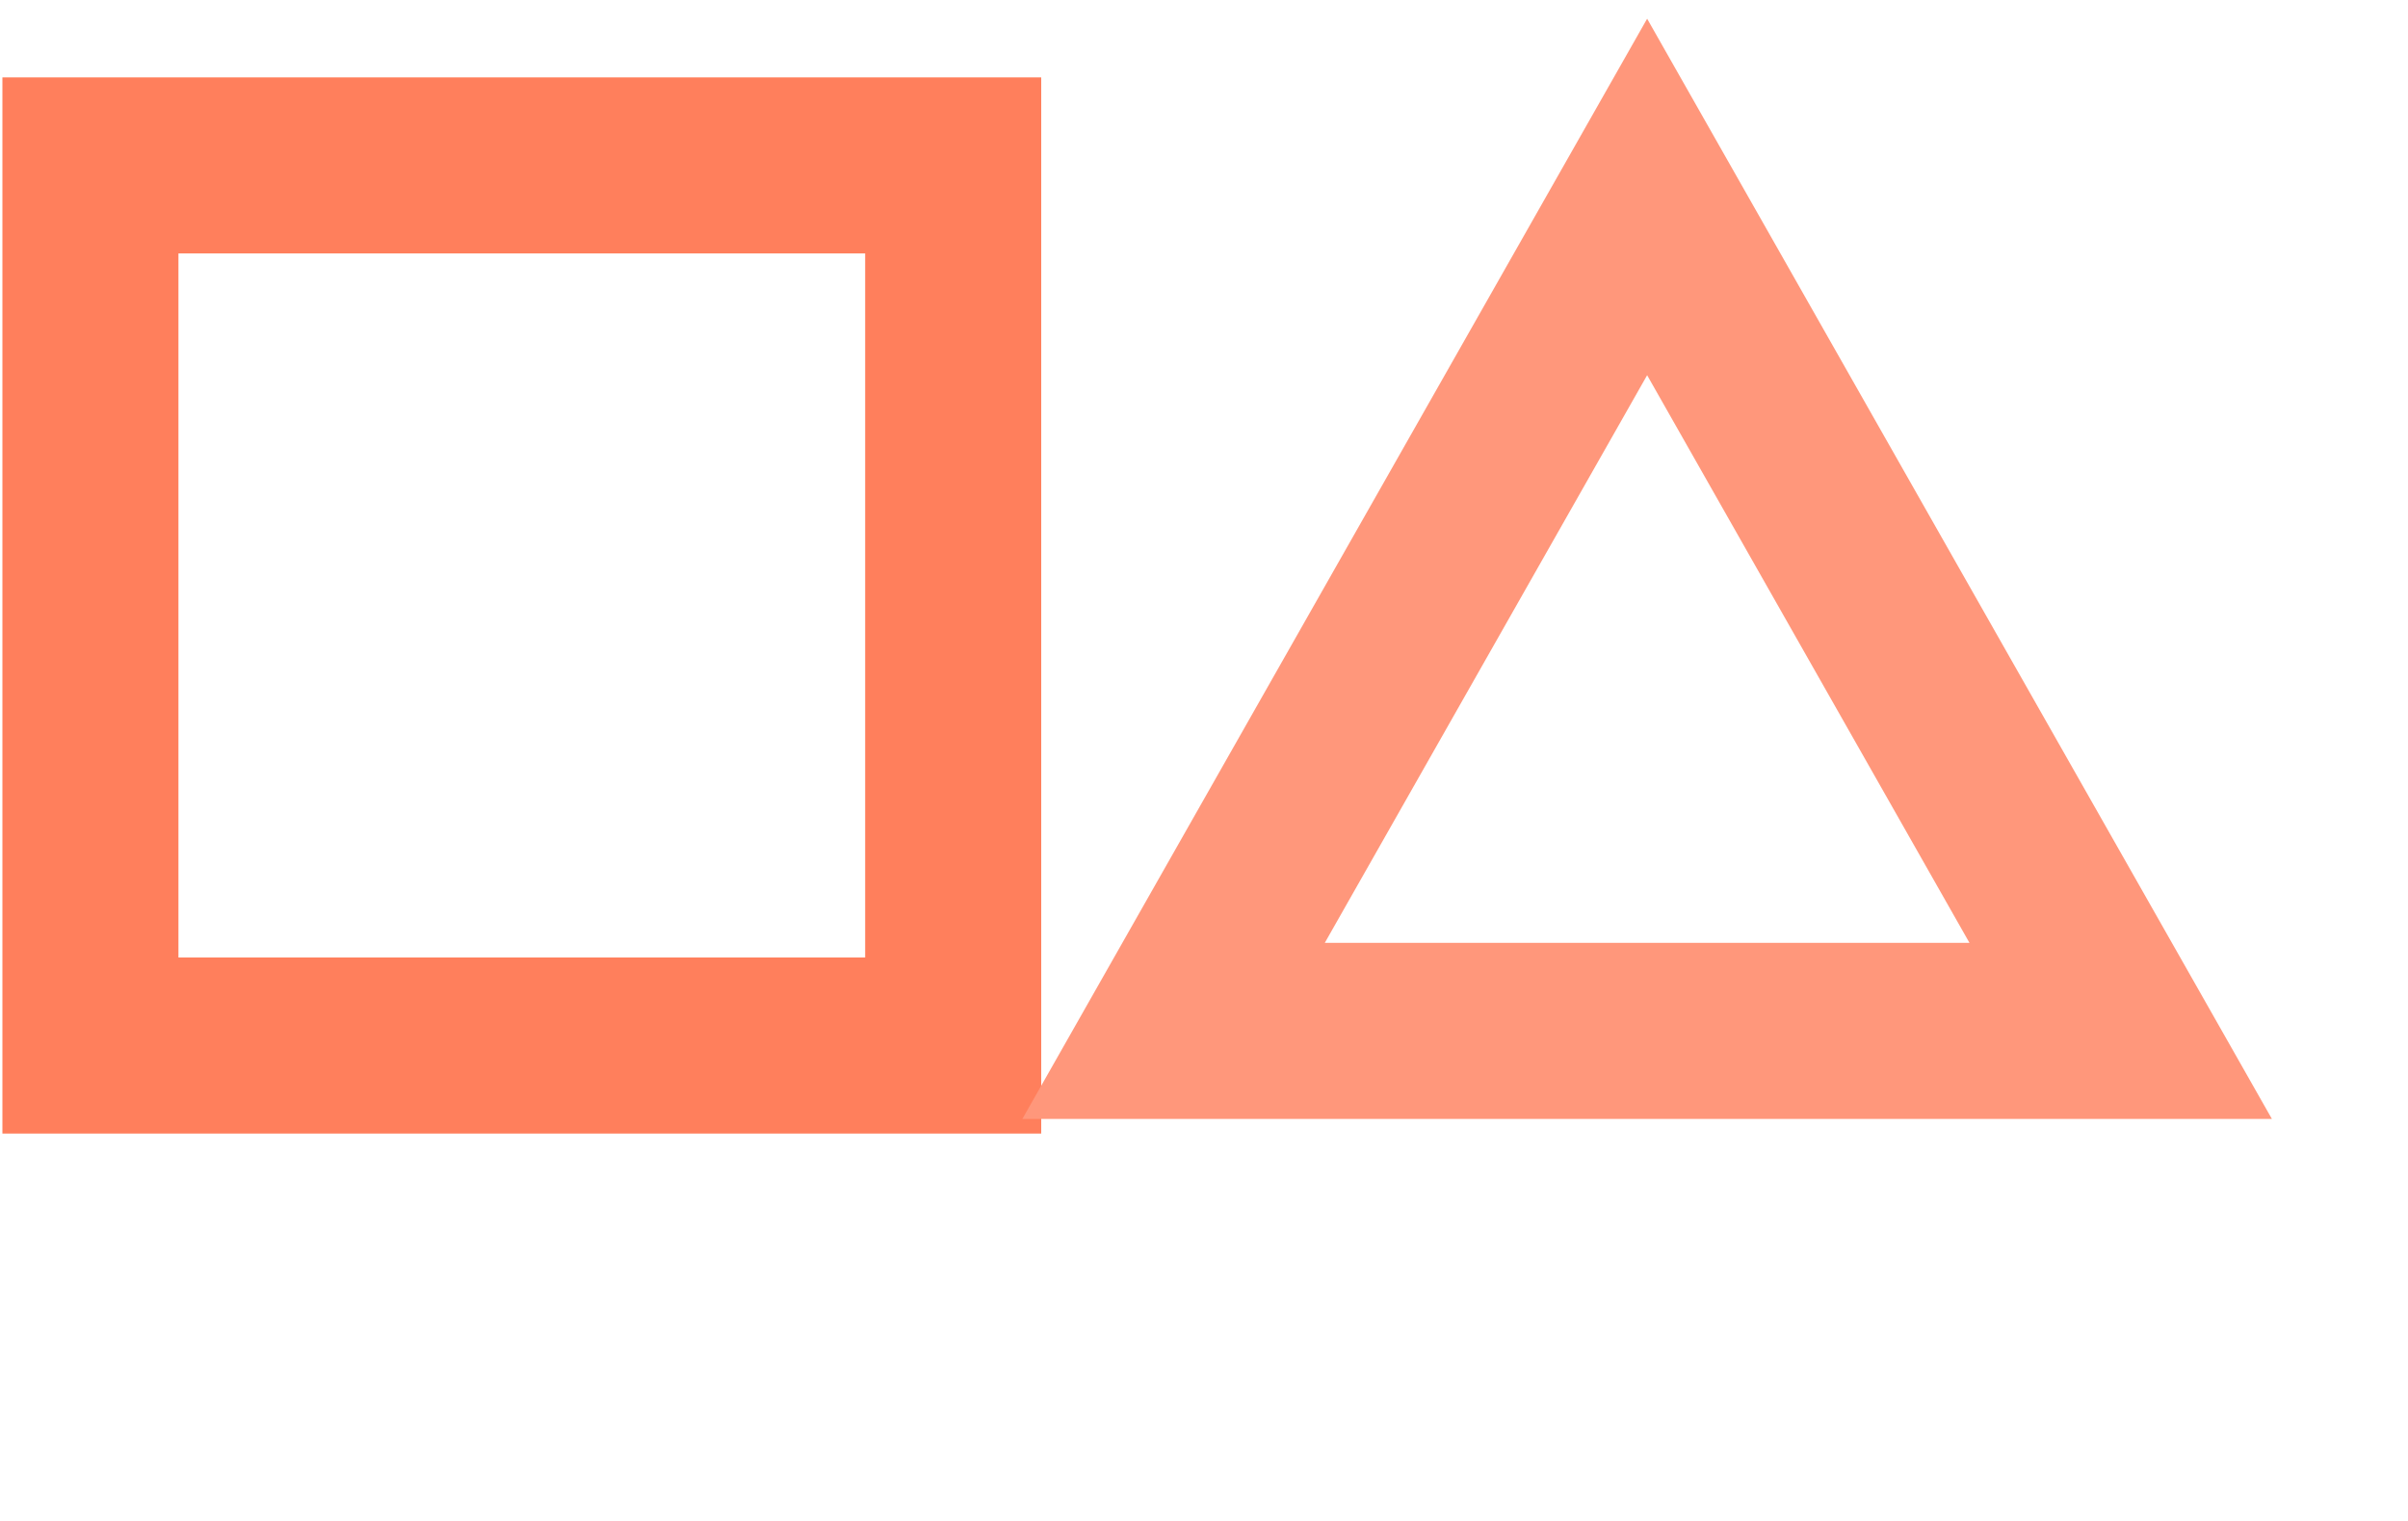 <svg width="38" height="24" viewBox="0 0 38 24" fill="none" xmlns="http://www.w3.org/2000/svg">
<rect x="1.427" y="2.61" width="13.615" height="13.888" stroke="#FF7F5C" stroke-width="2.778"/>
<path d="M18.52 16.267L25.993 3.108L33.466 16.267H18.52Z" stroke="#FF977B" stroke-width="2.778"/>
</svg>
